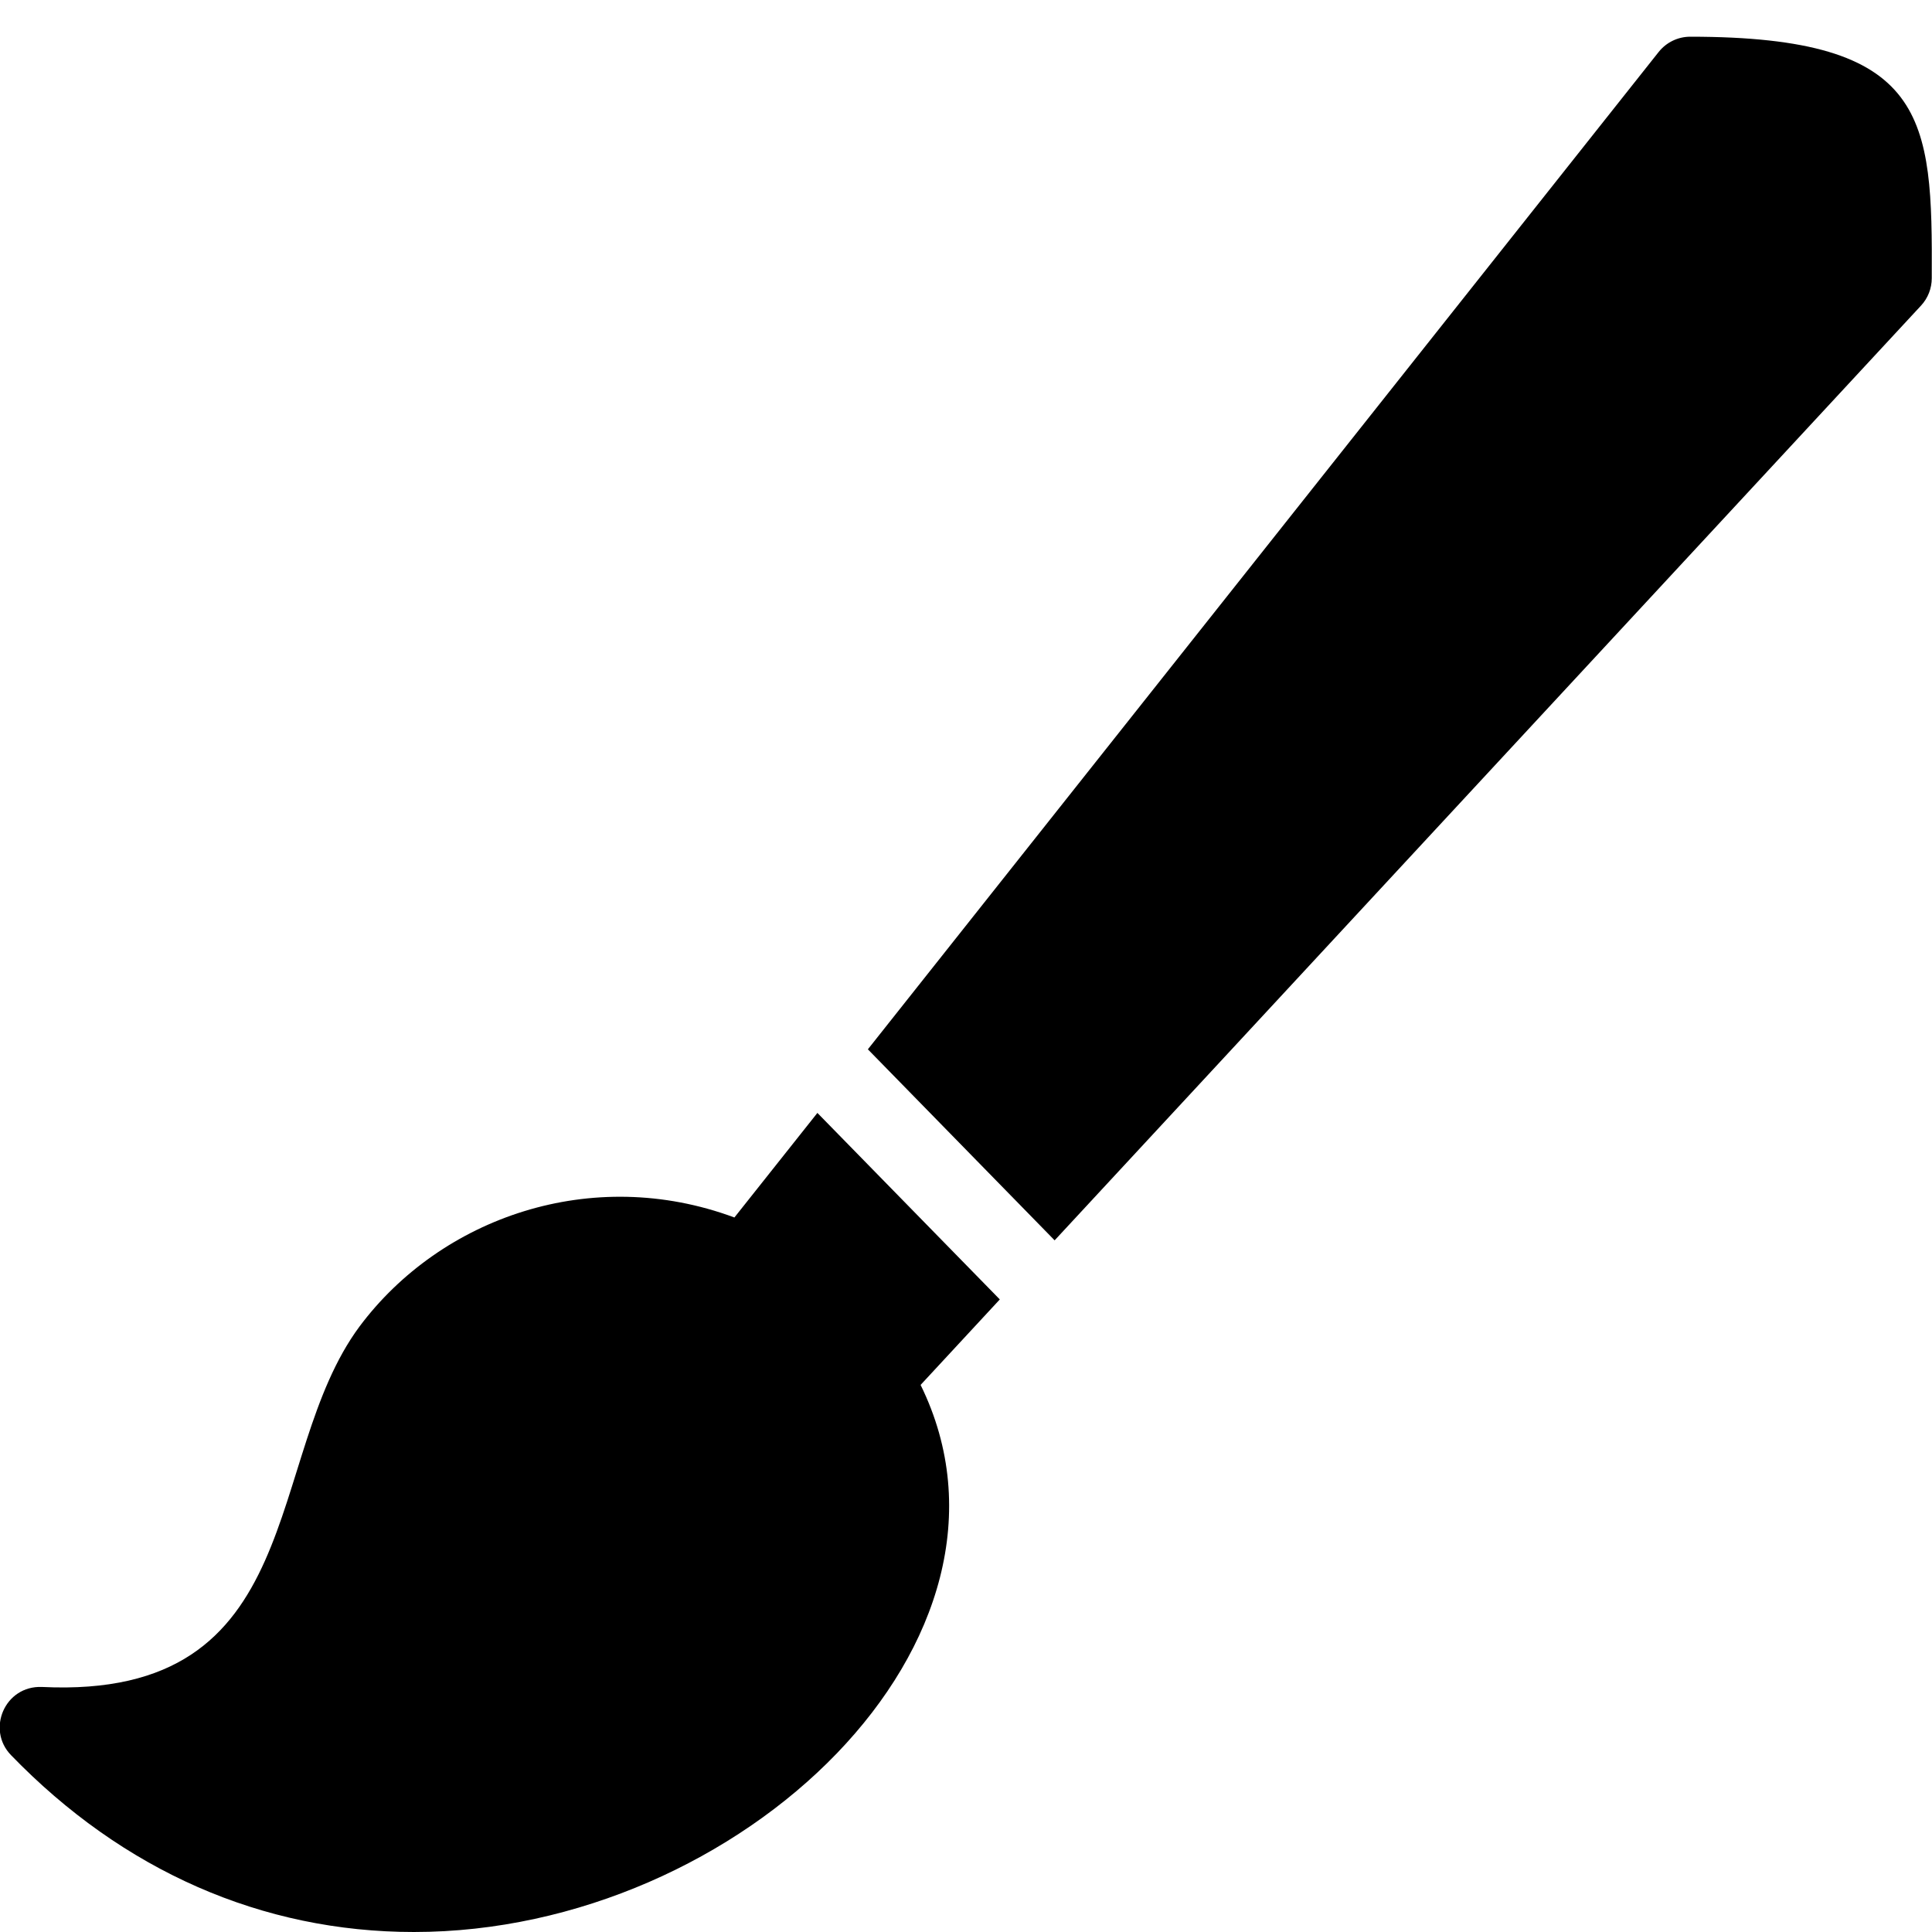 <?xml version="1.0" encoding="utf-8"?>
<!-- Generator: Adobe Illustrator 19.2.1, SVG Export Plug-In . SVG Version: 6.00 Build 0)  -->
<svg version="1.1" xmlns="http://www.w3.org/2000/svg" xmlns:xlink="http://www.w3.org/1999/xlink" x="0px" y="0px" width="24px"
	 height="24px" viewBox="0 0 24 24" enable-background="new 0 0 24 24" xml:space="preserve">
<g id="Filled_Icon">
	<g>
		<path d="M20.997,0.456c-0.153,0-0.297,0.07-0.392,0.189l-9.824,12.39c0.878,0.899,0.492,0.504,2.32,2.373L23.864,3.796
			c0.086-0.093,0.133-0.214,0.133-0.34C24.006,1.459,23.958,0.456,20.997,0.456z"/>
		<path d="M10.154,13.825l-1.031,1.299c-1.774-0.659-3.646,0.002-4.656,1.353c-1.209,1.629-0.611,4.642-3.946,4.479
			c-0.463-0.018-0.692,0.53-0.384,0.847C1.527,23.24,3.257,24,5.142,24c4.065,0,7.841-3.647,6.294-6.796l0.984-1.062
			C10.949,14.639,11.904,15.613,10.154,13.825z"/>
	</g>
</g>
<g id="Invisible_Shape">
	<rect x="0.001" fill="none" width="24" height="24"/>
</g>
</svg>
